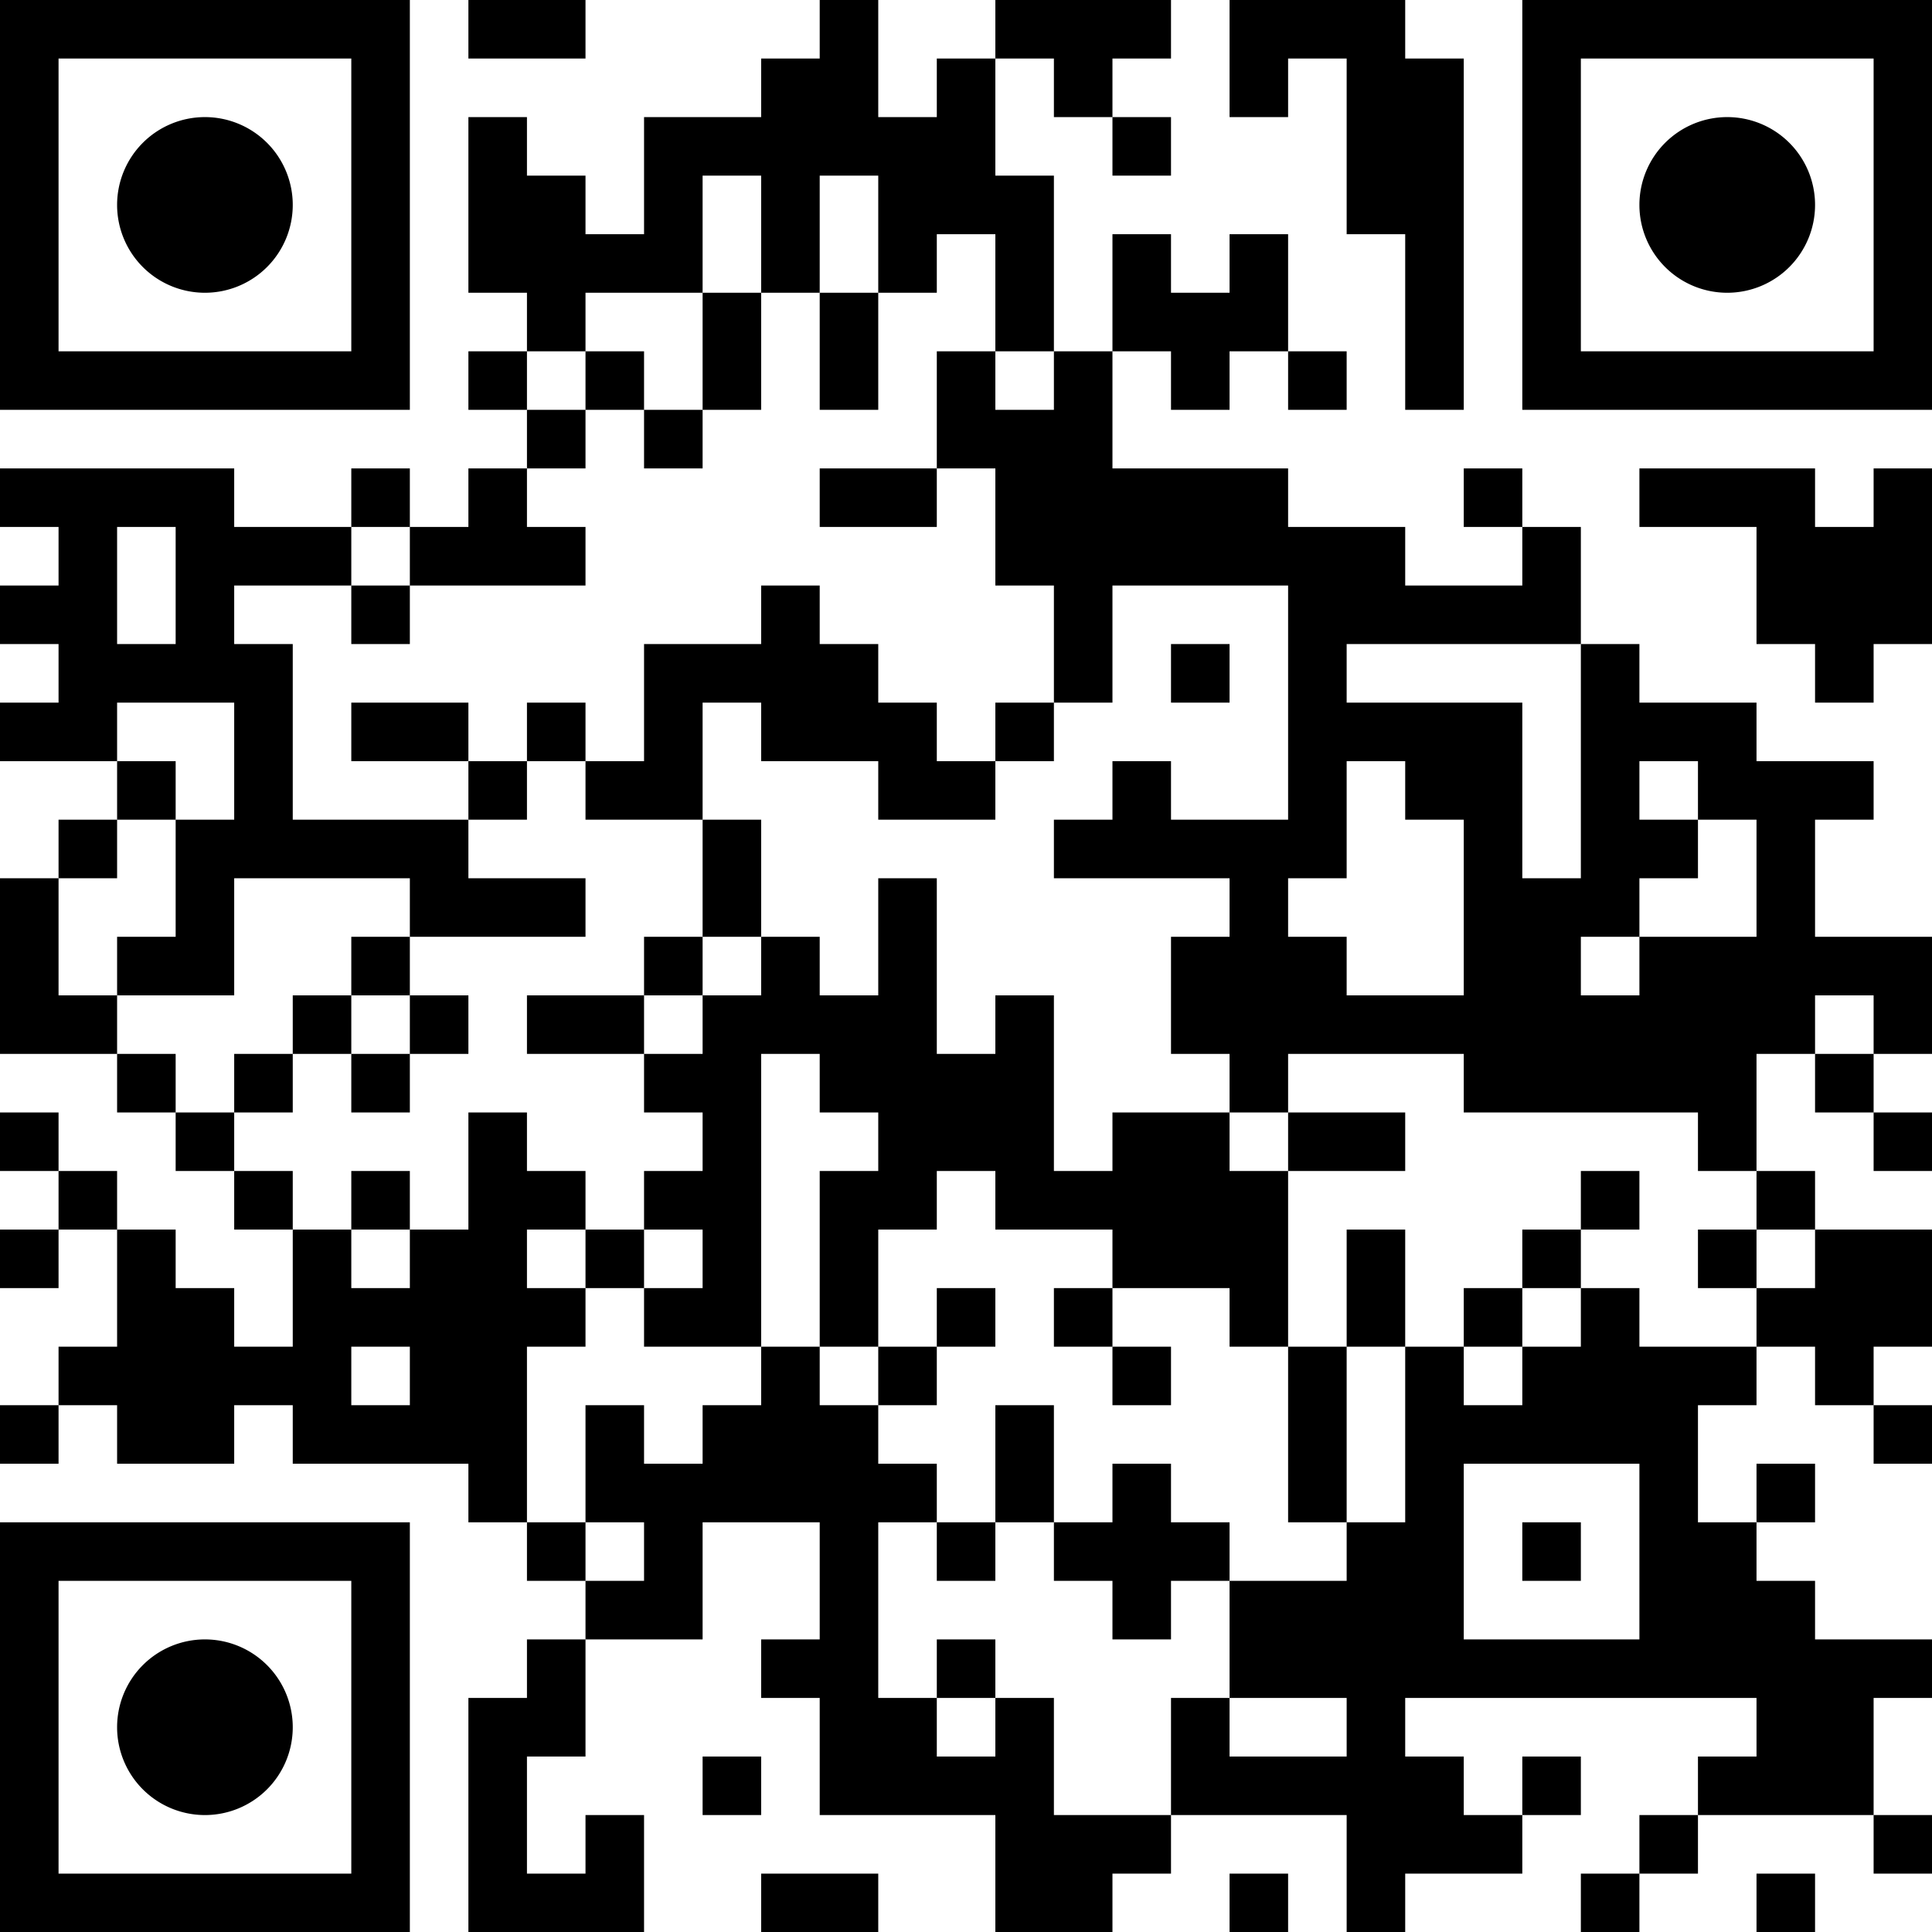 <?xml version="1.0" encoding="UTF-8"?>
<svg xmlns="http://www.w3.org/2000/svg" version="1.1" width="180" height="180" viewBox="0 0 180 180"><rect x="0" y="0" width="180" height="180" fill="#ffffff"/><g transform="scale(5.455)"><g transform="translate(0,0)"><path fill-rule="evenodd" d="M8 0L8 1L10 1L10 0ZM14 0L14 1L13 1L13 2L11 2L11 4L10 4L10 3L9 3L9 2L8 2L8 5L9 5L9 6L8 6L8 7L9 7L9 8L8 8L8 9L7 9L7 8L6 8L6 9L4 9L4 8L0 8L0 9L1 9L1 10L0 10L0 11L1 11L1 12L0 12L0 13L2 13L2 14L1 14L1 15L0 15L0 18L2 18L2 19L3 19L3 20L4 20L4 21L5 21L5 23L4 23L4 22L3 22L3 21L2 21L2 20L1 20L1 19L0 19L0 20L1 20L1 21L0 21L0 22L1 22L1 21L2 21L2 23L1 23L1 24L0 24L0 25L1 25L1 24L2 24L2 25L4 25L4 24L5 24L5 25L8 25L8 26L9 26L9 27L10 27L10 28L9 28L9 29L8 29L8 33L11 33L11 31L10 31L10 32L9 32L9 30L10 30L10 28L12 28L12 26L14 26L14 28L13 28L13 29L14 29L14 31L17 31L17 33L19 33L19 32L20 32L20 31L23 31L23 33L24 33L24 32L26 32L26 31L27 31L27 30L26 30L26 31L25 31L25 30L24 30L24 29L30 29L30 30L29 30L29 31L28 31L28 32L27 32L27 33L28 33L28 32L29 32L29 31L32 31L32 32L33 32L33 31L32 31L32 29L33 29L33 28L31 28L31 27L30 27L30 26L31 26L31 25L30 25L30 26L29 26L29 24L30 24L30 23L31 23L31 24L32 24L32 25L33 25L33 24L32 24L32 23L33 23L33 21L31 21L31 20L30 20L30 18L31 18L31 19L32 19L32 20L33 20L33 19L32 19L32 18L33 18L33 16L31 16L31 14L32 14L32 13L30 13L30 12L28 12L28 11L27 11L27 9L26 9L26 8L25 8L25 9L26 9L26 10L24 10L24 9L22 9L22 8L19 8L19 6L20 6L20 7L21 7L21 6L22 6L22 7L23 7L23 6L22 6L22 4L21 4L21 5L20 5L20 4L19 4L19 6L18 6L18 3L17 3L17 1L18 1L18 2L19 2L19 3L20 3L20 2L19 2L19 1L20 1L20 0L17 0L17 1L16 1L16 2L15 2L15 0ZM21 0L21 2L22 2L22 1L23 1L23 4L24 4L24 7L25 7L25 1L24 1L24 0ZM12 3L12 5L10 5L10 6L9 6L9 7L10 7L10 8L9 8L9 9L10 9L10 10L7 10L7 9L6 9L6 10L4 10L4 11L5 11L5 14L8 14L8 15L10 15L10 16L7 16L7 15L4 15L4 17L2 17L2 16L3 16L3 14L4 14L4 12L2 12L2 13L3 13L3 14L2 14L2 15L1 15L1 17L2 17L2 18L3 18L3 19L4 19L4 20L5 20L5 21L6 21L6 22L7 22L7 21L8 21L8 19L9 19L9 20L10 20L10 21L9 21L9 22L10 22L10 23L9 23L9 26L10 26L10 27L11 27L11 26L10 26L10 24L11 24L11 25L12 25L12 24L13 24L13 23L14 23L14 24L15 24L15 25L16 25L16 26L15 26L15 29L16 29L16 30L17 30L17 29L18 29L18 31L20 31L20 29L21 29L21 30L23 30L23 29L21 29L21 27L23 27L23 26L24 26L24 23L25 23L25 24L26 24L26 23L27 23L27 22L28 22L28 23L30 23L30 22L31 22L31 21L30 21L30 20L29 20L29 19L25 19L25 18L22 18L22 19L21 19L21 18L20 18L20 16L21 16L21 15L18 15L18 14L19 14L19 13L20 13L20 14L22 14L22 10L19 10L19 12L18 12L18 10L17 10L17 8L16 8L16 6L17 6L17 7L18 7L18 6L17 6L17 4L16 4L16 5L15 5L15 3L14 3L14 5L13 5L13 3ZM12 5L12 7L11 7L11 6L10 6L10 7L11 7L11 8L12 8L12 7L13 7L13 5ZM14 5L14 7L15 7L15 5ZM14 8L14 9L16 9L16 8ZM28 8L28 9L30 9L30 11L31 11L31 12L32 12L32 11L33 11L33 8L32 8L32 9L31 9L31 8ZM2 9L2 11L3 11L3 9ZM6 10L6 11L7 11L7 10ZM13 10L13 11L11 11L11 13L10 13L10 12L9 12L9 13L8 13L8 12L6 12L6 13L8 13L8 14L9 14L9 13L10 13L10 14L12 14L12 16L11 16L11 17L9 17L9 18L11 18L11 19L12 19L12 20L11 20L11 21L10 21L10 22L11 22L11 23L13 23L13 18L14 18L14 19L15 19L15 20L14 20L14 23L15 23L15 24L16 24L16 23L17 23L17 22L16 22L16 23L15 23L15 21L16 21L16 20L17 20L17 21L19 21L19 22L18 22L18 23L19 23L19 24L20 24L20 23L19 23L19 22L21 22L21 23L22 23L22 26L23 26L23 23L24 23L24 21L23 21L23 23L22 23L22 20L24 20L24 19L22 19L22 20L21 20L21 19L19 19L19 20L18 20L18 17L17 17L17 18L16 18L16 15L15 15L15 17L14 17L14 16L13 16L13 14L12 14L12 12L13 12L13 13L15 13L15 14L17 14L17 13L18 13L18 12L17 12L17 13L16 13L16 12L15 12L15 11L14 11L14 10ZM20 11L20 12L21 12L21 11ZM23 11L23 12L26 12L26 15L27 15L27 11ZM23 13L23 15L22 15L22 16L23 16L23 17L25 17L25 14L24 14L24 13ZM28 13L28 14L29 14L29 15L28 15L28 16L27 16L27 17L28 17L28 16L30 16L30 14L29 14L29 13ZM6 16L6 17L5 17L5 18L4 18L4 19L5 19L5 18L6 18L6 19L7 19L7 18L8 18L8 17L7 17L7 16ZM12 16L12 17L11 17L11 18L12 18L12 17L13 17L13 16ZM6 17L6 18L7 18L7 17ZM31 17L31 18L32 18L32 17ZM6 20L6 21L7 21L7 20ZM27 20L27 21L26 21L26 22L25 22L25 23L26 23L26 22L27 22L27 21L28 21L28 20ZM11 21L11 22L12 22L12 21ZM29 21L29 22L30 22L30 21ZM6 23L6 24L7 24L7 23ZM17 24L17 26L16 26L16 27L17 27L17 26L18 26L18 27L19 27L19 28L20 28L20 27L21 27L21 26L20 26L20 25L19 25L19 26L18 26L18 24ZM25 25L25 28L28 28L28 25ZM26 26L26 27L27 27L27 26ZM16 28L16 29L17 29L17 28ZM12 30L12 31L13 31L13 30ZM13 32L13 33L15 33L15 32ZM21 32L21 33L22 33L22 32ZM30 32L30 33L31 33L31 32ZM0 0L7 0L7 7L0 7ZM1 1L1 6L6 6L6 1ZM5 3.5A1.5 1.5 0 0 1 3.5 5A1.5 1.5 0 0 1 2 3.5A1.5 1.5 0 0 1 3.5 2A1.5 1.5 0 0 1 5 3.5ZM26 0L33 0L33 7L26 7ZM27 1L27 6L32 6L32 1ZM31 3.5A1.5 1.5 0 0 1 29.5 5A1.5 1.5 0 0 1 28 3.5A1.5 1.5 0 0 1 29.5 2A1.5 1.5 0 0 1 31 3.5ZM0 26L7 26L7 33L0 33ZM1 27L1 32L6 32L6 27ZM5 29.5A1.5 1.5 0 0 1 3.5 31A1.5 1.5 0 0 1 2 29.5A1.5 1.5 0 0 1 3.5 28A1.5 1.5 0 0 1 5 29.5Z" fill="#000000"/></g></g></svg>
